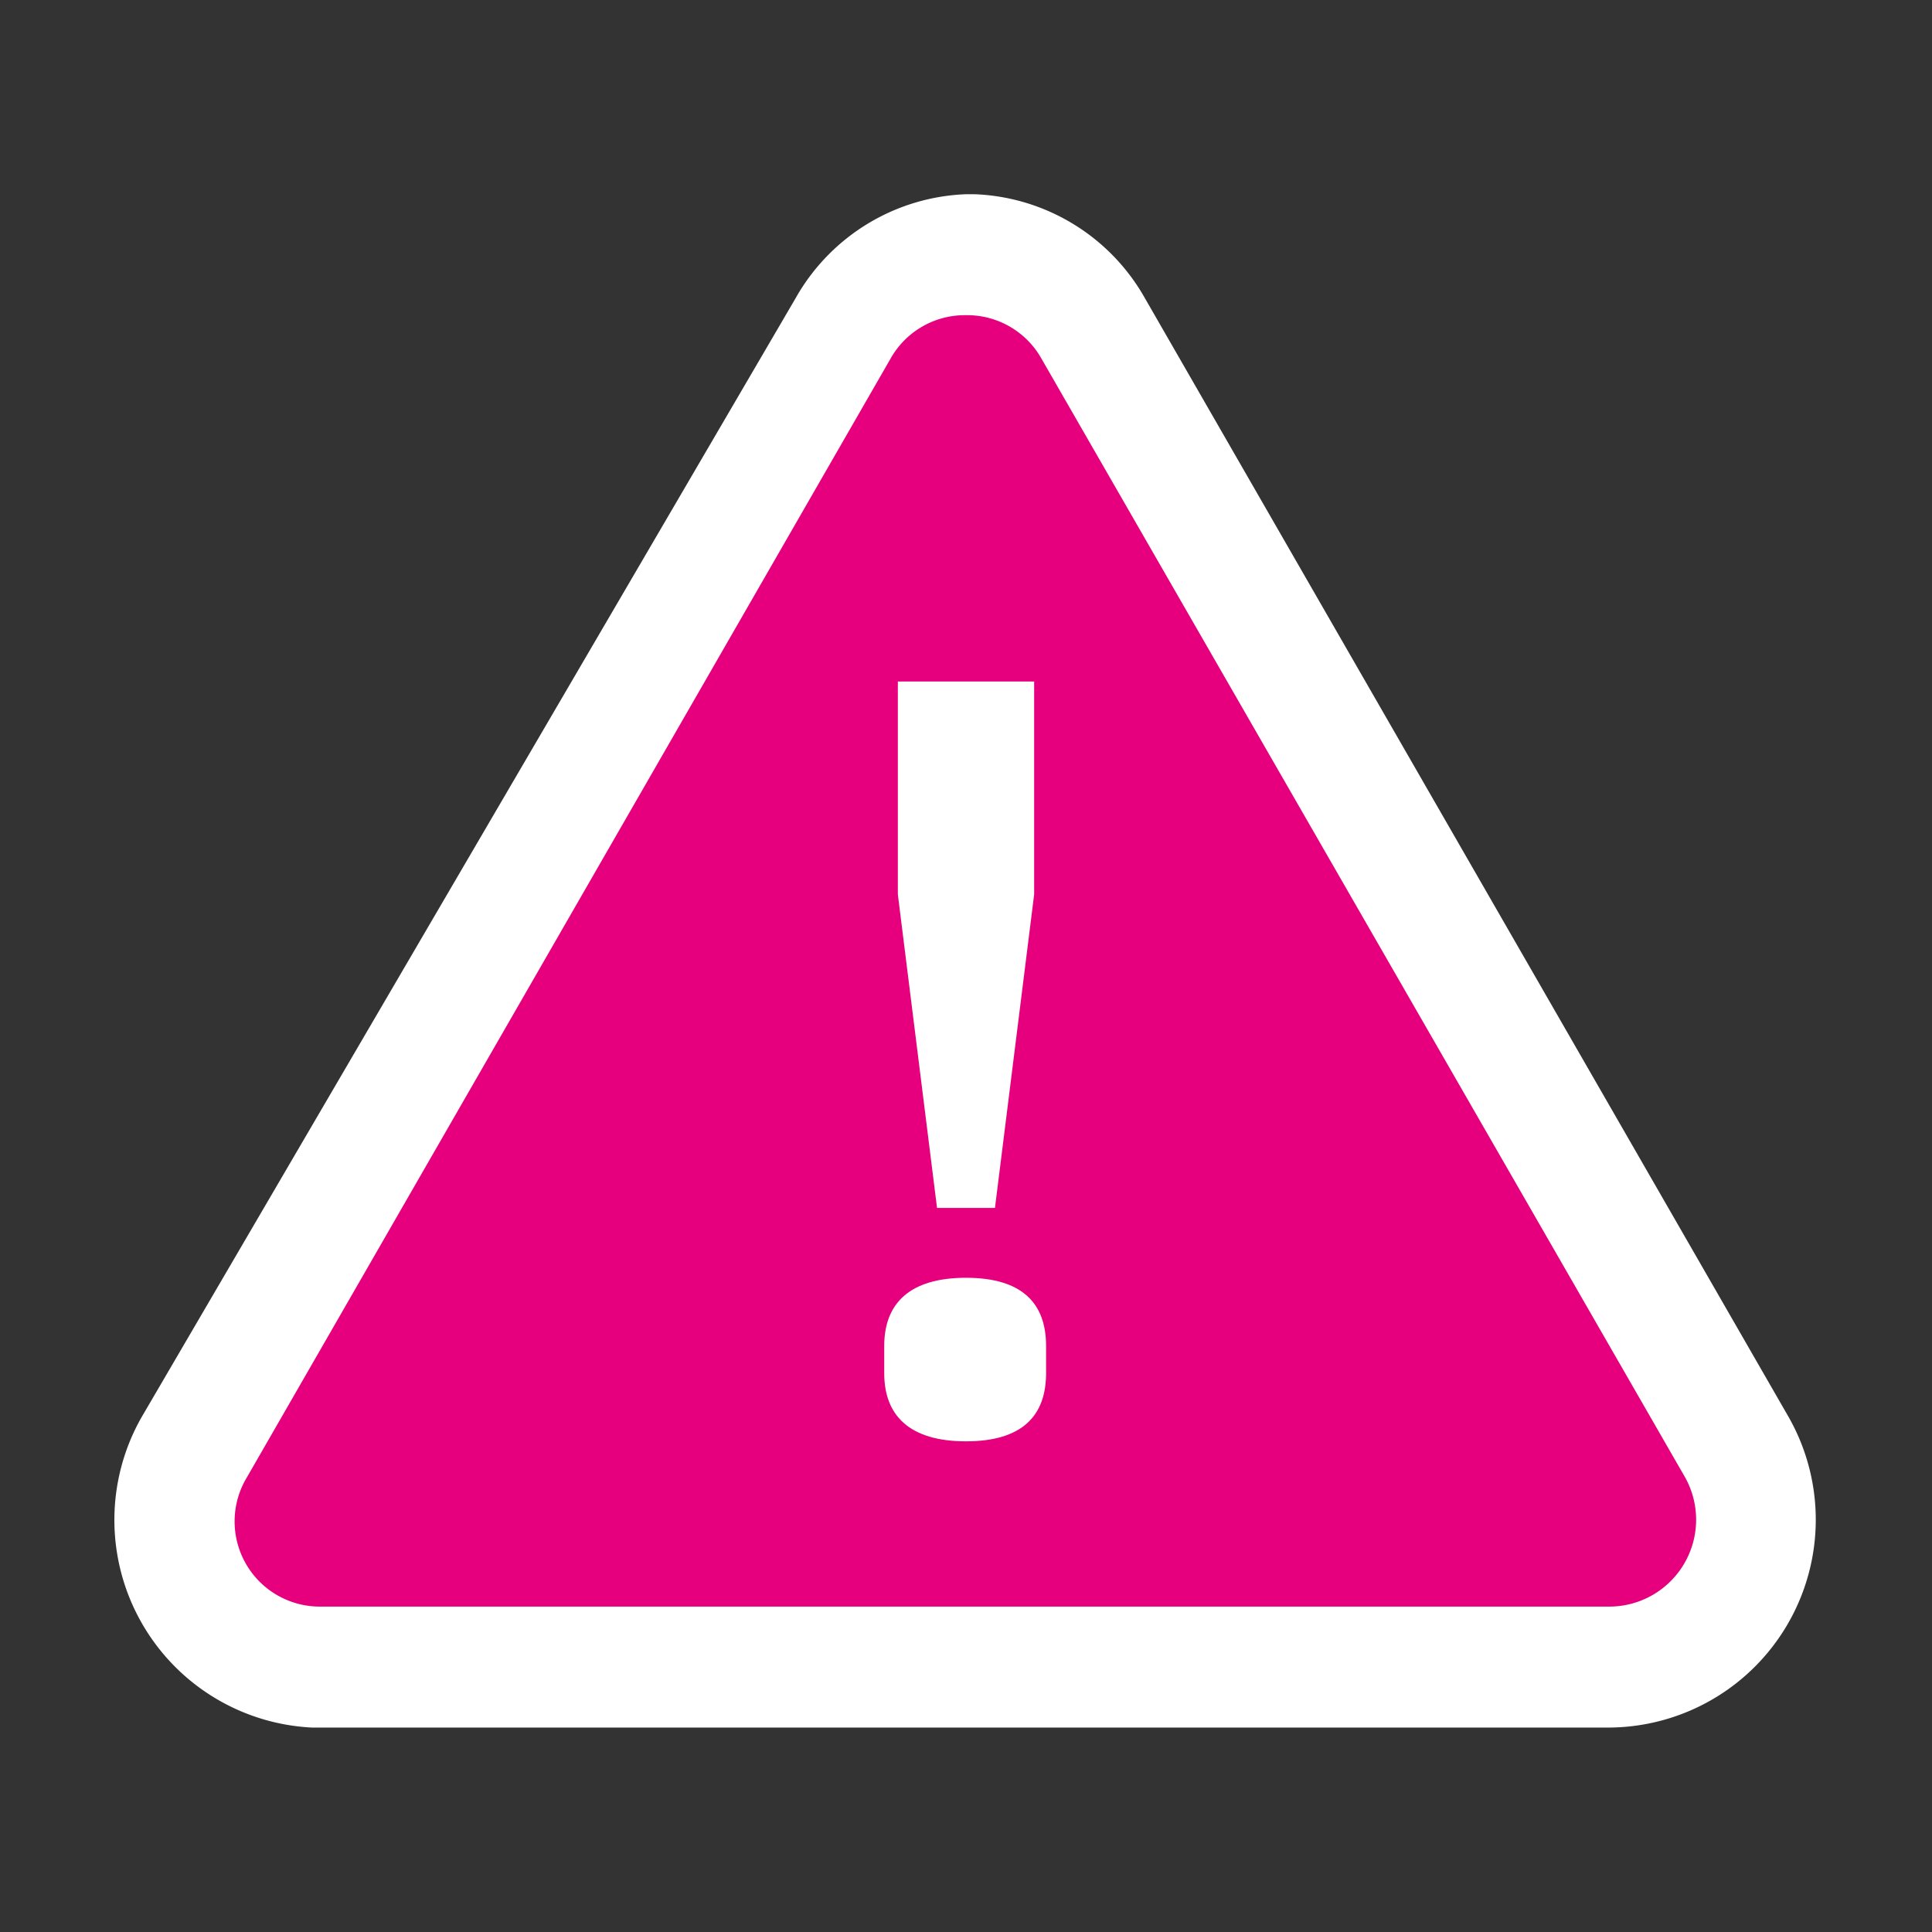 <svg xmlns="http://www.w3.org/2000/svg" width="4mm" height="4mm" viewBox="0 0 11.34 11.34"><rect x="0" y="0" width="11.34" height="11.34" fill="#333333" stroke="none"/><defs><style>.a{fill:#e6007e;}.b{fill:#fff;}.c{fill:none;stroke:#f3e600;stroke-miterlimit:10;}</style></defs><title>DPE_</title><path class="a" d="M1.88,9.78a.85.85,0,0,1-.74-.43.86.86,0,0,1,0-.85L4.92,1.93a.87.87,0,0,1,.75-.44.85.85,0,0,1,.74.44L10.2,8.5a.86.86,0,0,1-.75,1.28Z"/><path class="b" d="M5.67,1.85a.5.5,0,0,1,.44.25L9.89,8.67a.51.51,0,0,1-.44.76H1.88a.5.5,0,0,1-.43-.76L5.23,2.1a.5.5,0,0,1,.44-.25m0-.71a1.2,1.2,0,0,0-1,.61L.83,8.32a1.22,1.22,0,0,0,1,1.82H9.45A1.22,1.22,0,0,0,10.5,8.32L6.72,1.75a1.2,1.2,0,0,0-1-.61Z"/><rect class="c" x="-2960.18" y="-301.91" width="4692.54" height="1133.5"/><path class="b" d="M6.14,7.9v.16c0,.25-.14.4-.47.4s-.48-.15-.48-.4V7.9c0-.25.15-.4.48-.4s.47.15.47.4"/><polygon class="b" points="6.07 5.25 5.84 7.09 5.5 7.09 5.27 5.25 5.27 4 6.07 4 6.07 5.25"/></svg>